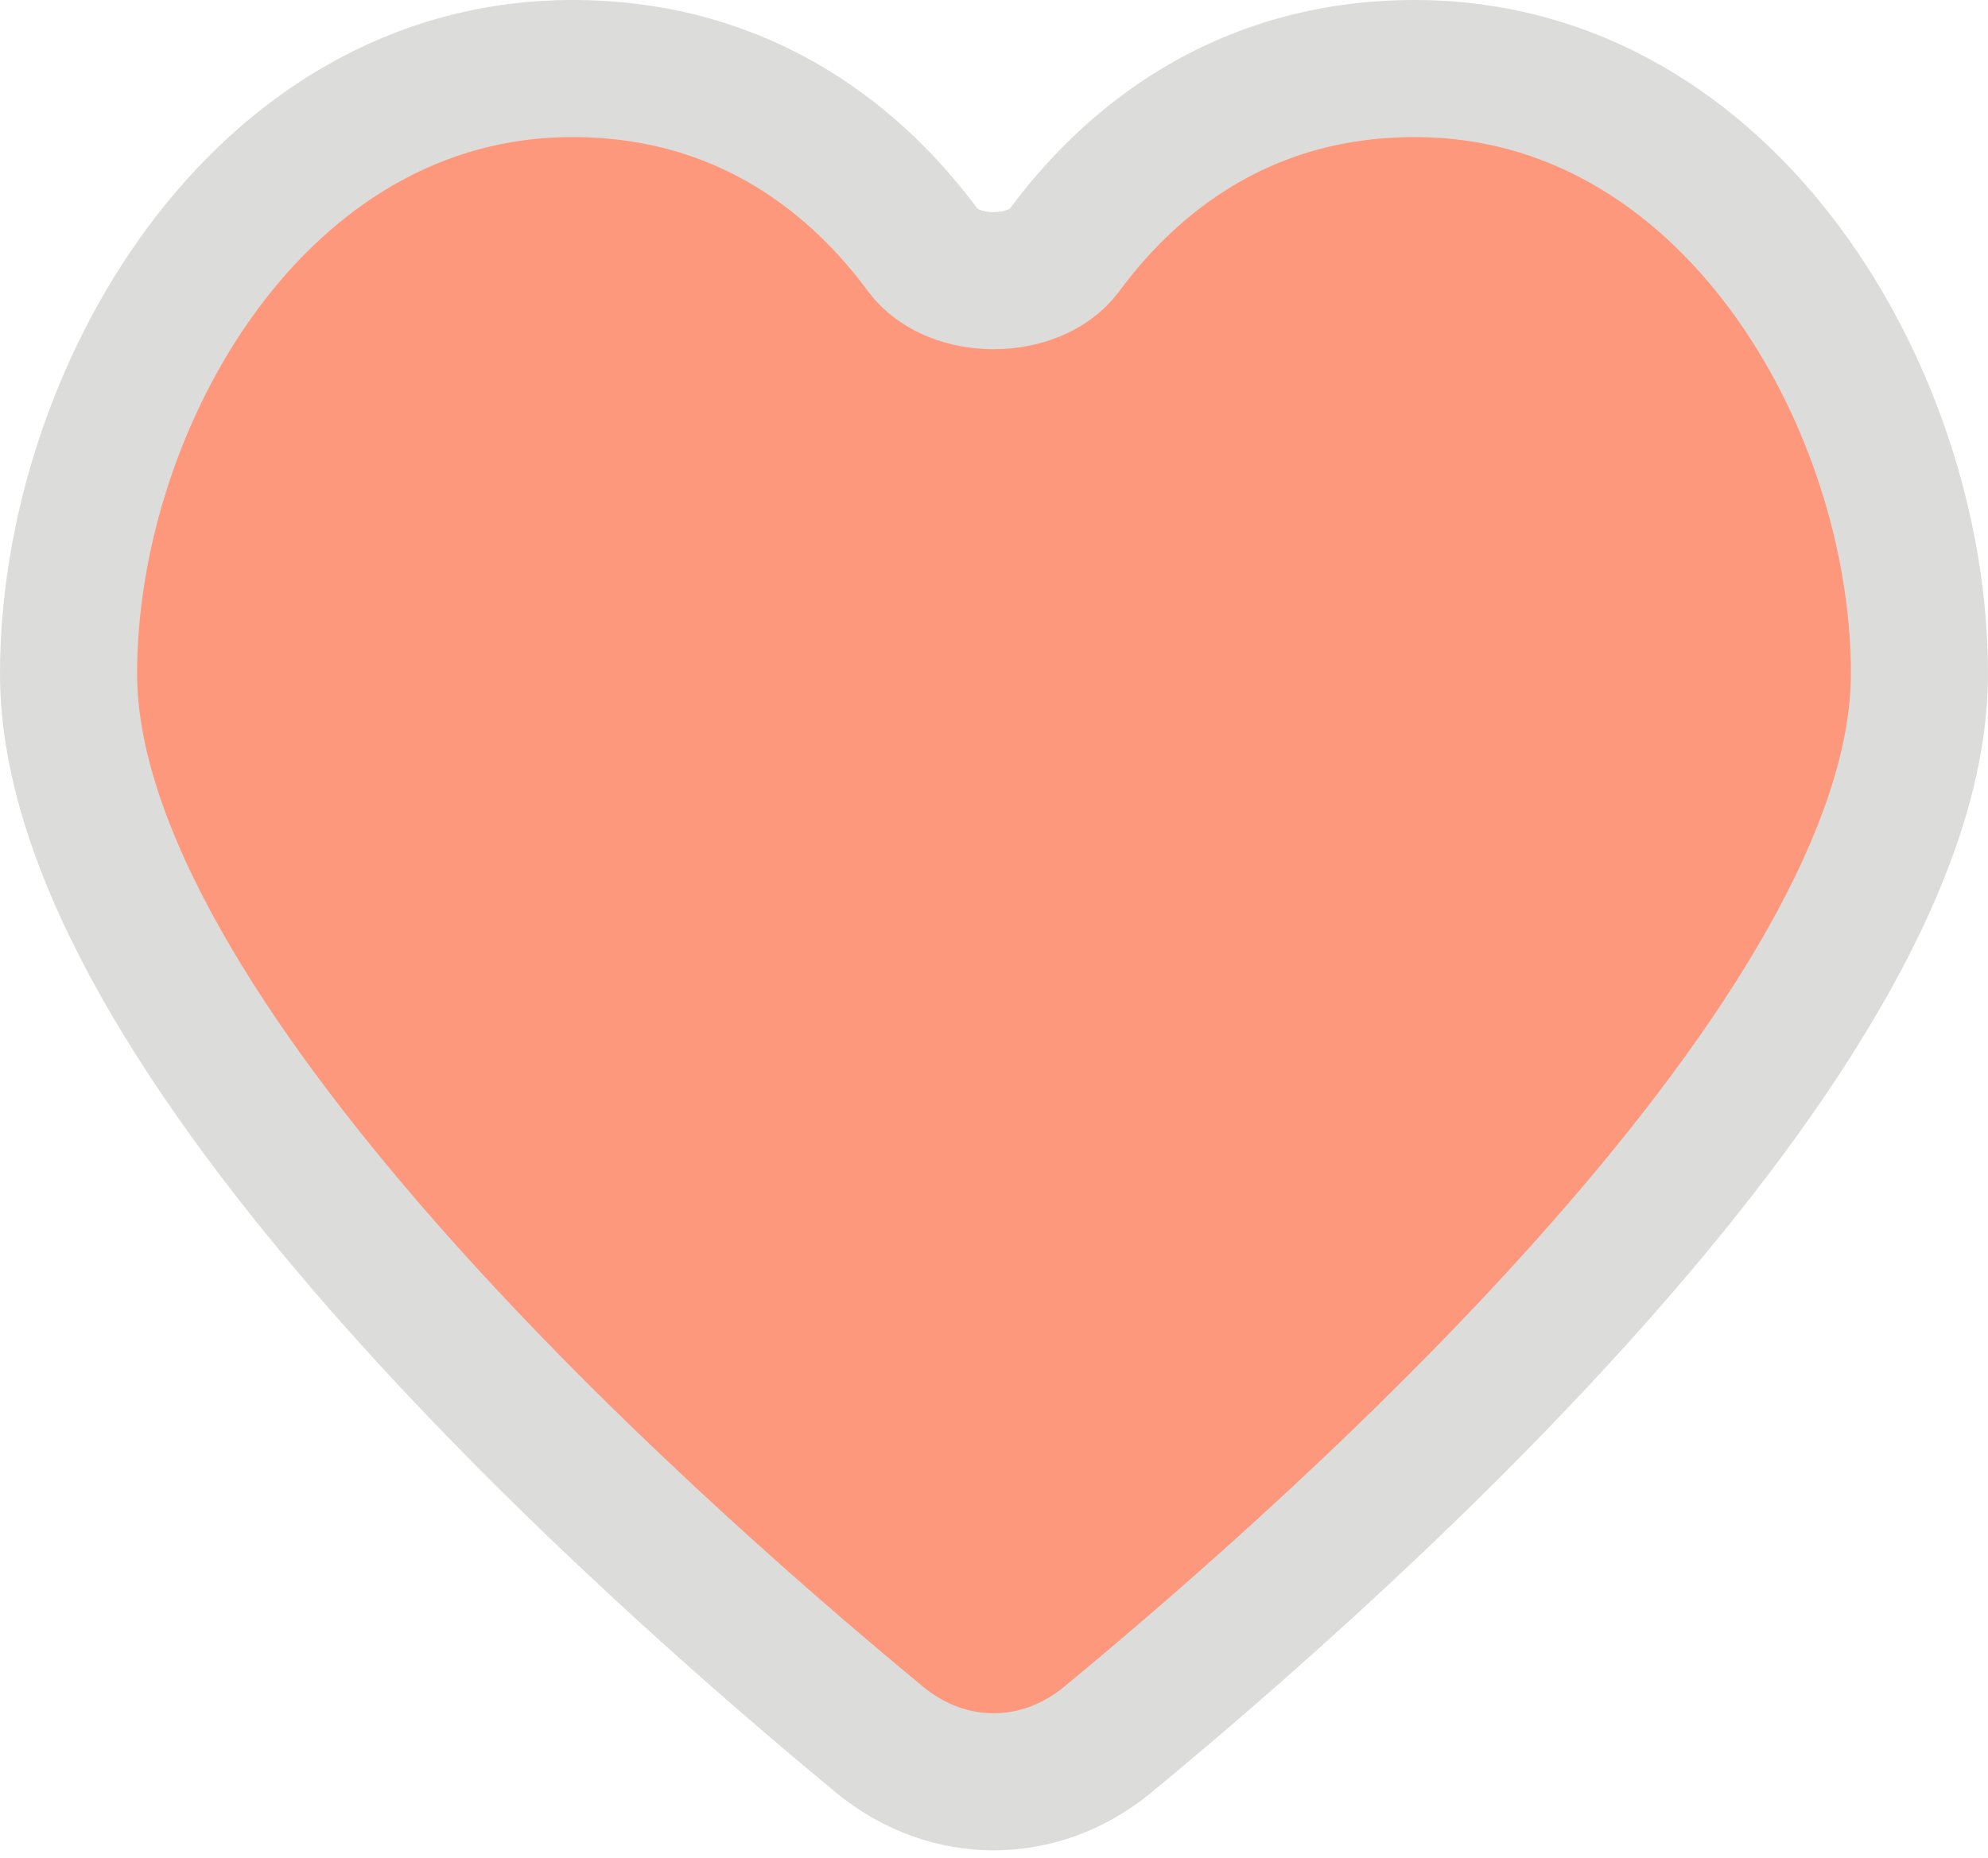 <svg width="29" height="27.106" viewBox="0 0 29 27.106" fill="none" xmlns="http://www.w3.org/2000/svg" xmlns:xlink="http://www.w3.org/1999/xlink">
	<desc>
			Created with Pixso.
	</desc>
	<defs/>
	<path id="Vector" d="M20.64 1C18.06 1 16.44 2.41 15.52 3.66C15.08 4.24 13.91 4.24 13.47 3.66C12.55 2.41 10.93 1 8.35 1C3.76 1 1 5.84 1 9.83C1 15.05 9.24 22.42 12.84 25.39C13.83 26.2 15.16 26.2 16.15 25.39C19.75 22.42 28 15.05 28 9.83C28 5.84 25.23 1 20.64 1Z" fill="#FE987C" fill-opacity="1" fill-rule="nonzero"/>
	<path id="Vector" d="M15.52 3.66C15.08 4.24 13.91 4.24 13.47 3.66C12.55 2.41 10.93 1 8.35 1C3.76 1 1 5.84 1 9.83C1 15.05 9.24 22.42 12.84 25.39C13.83 26.2 15.16 26.2 16.15 25.39C19.75 22.42 28 15.05 28 9.83C28 5.84 25.23 1 20.64 1C18.06 1 16.44 2.41 15.52 3.66Z" stroke="#DCDCDB" stroke-opacity="1" stroke-width="2"/>
</svg>

